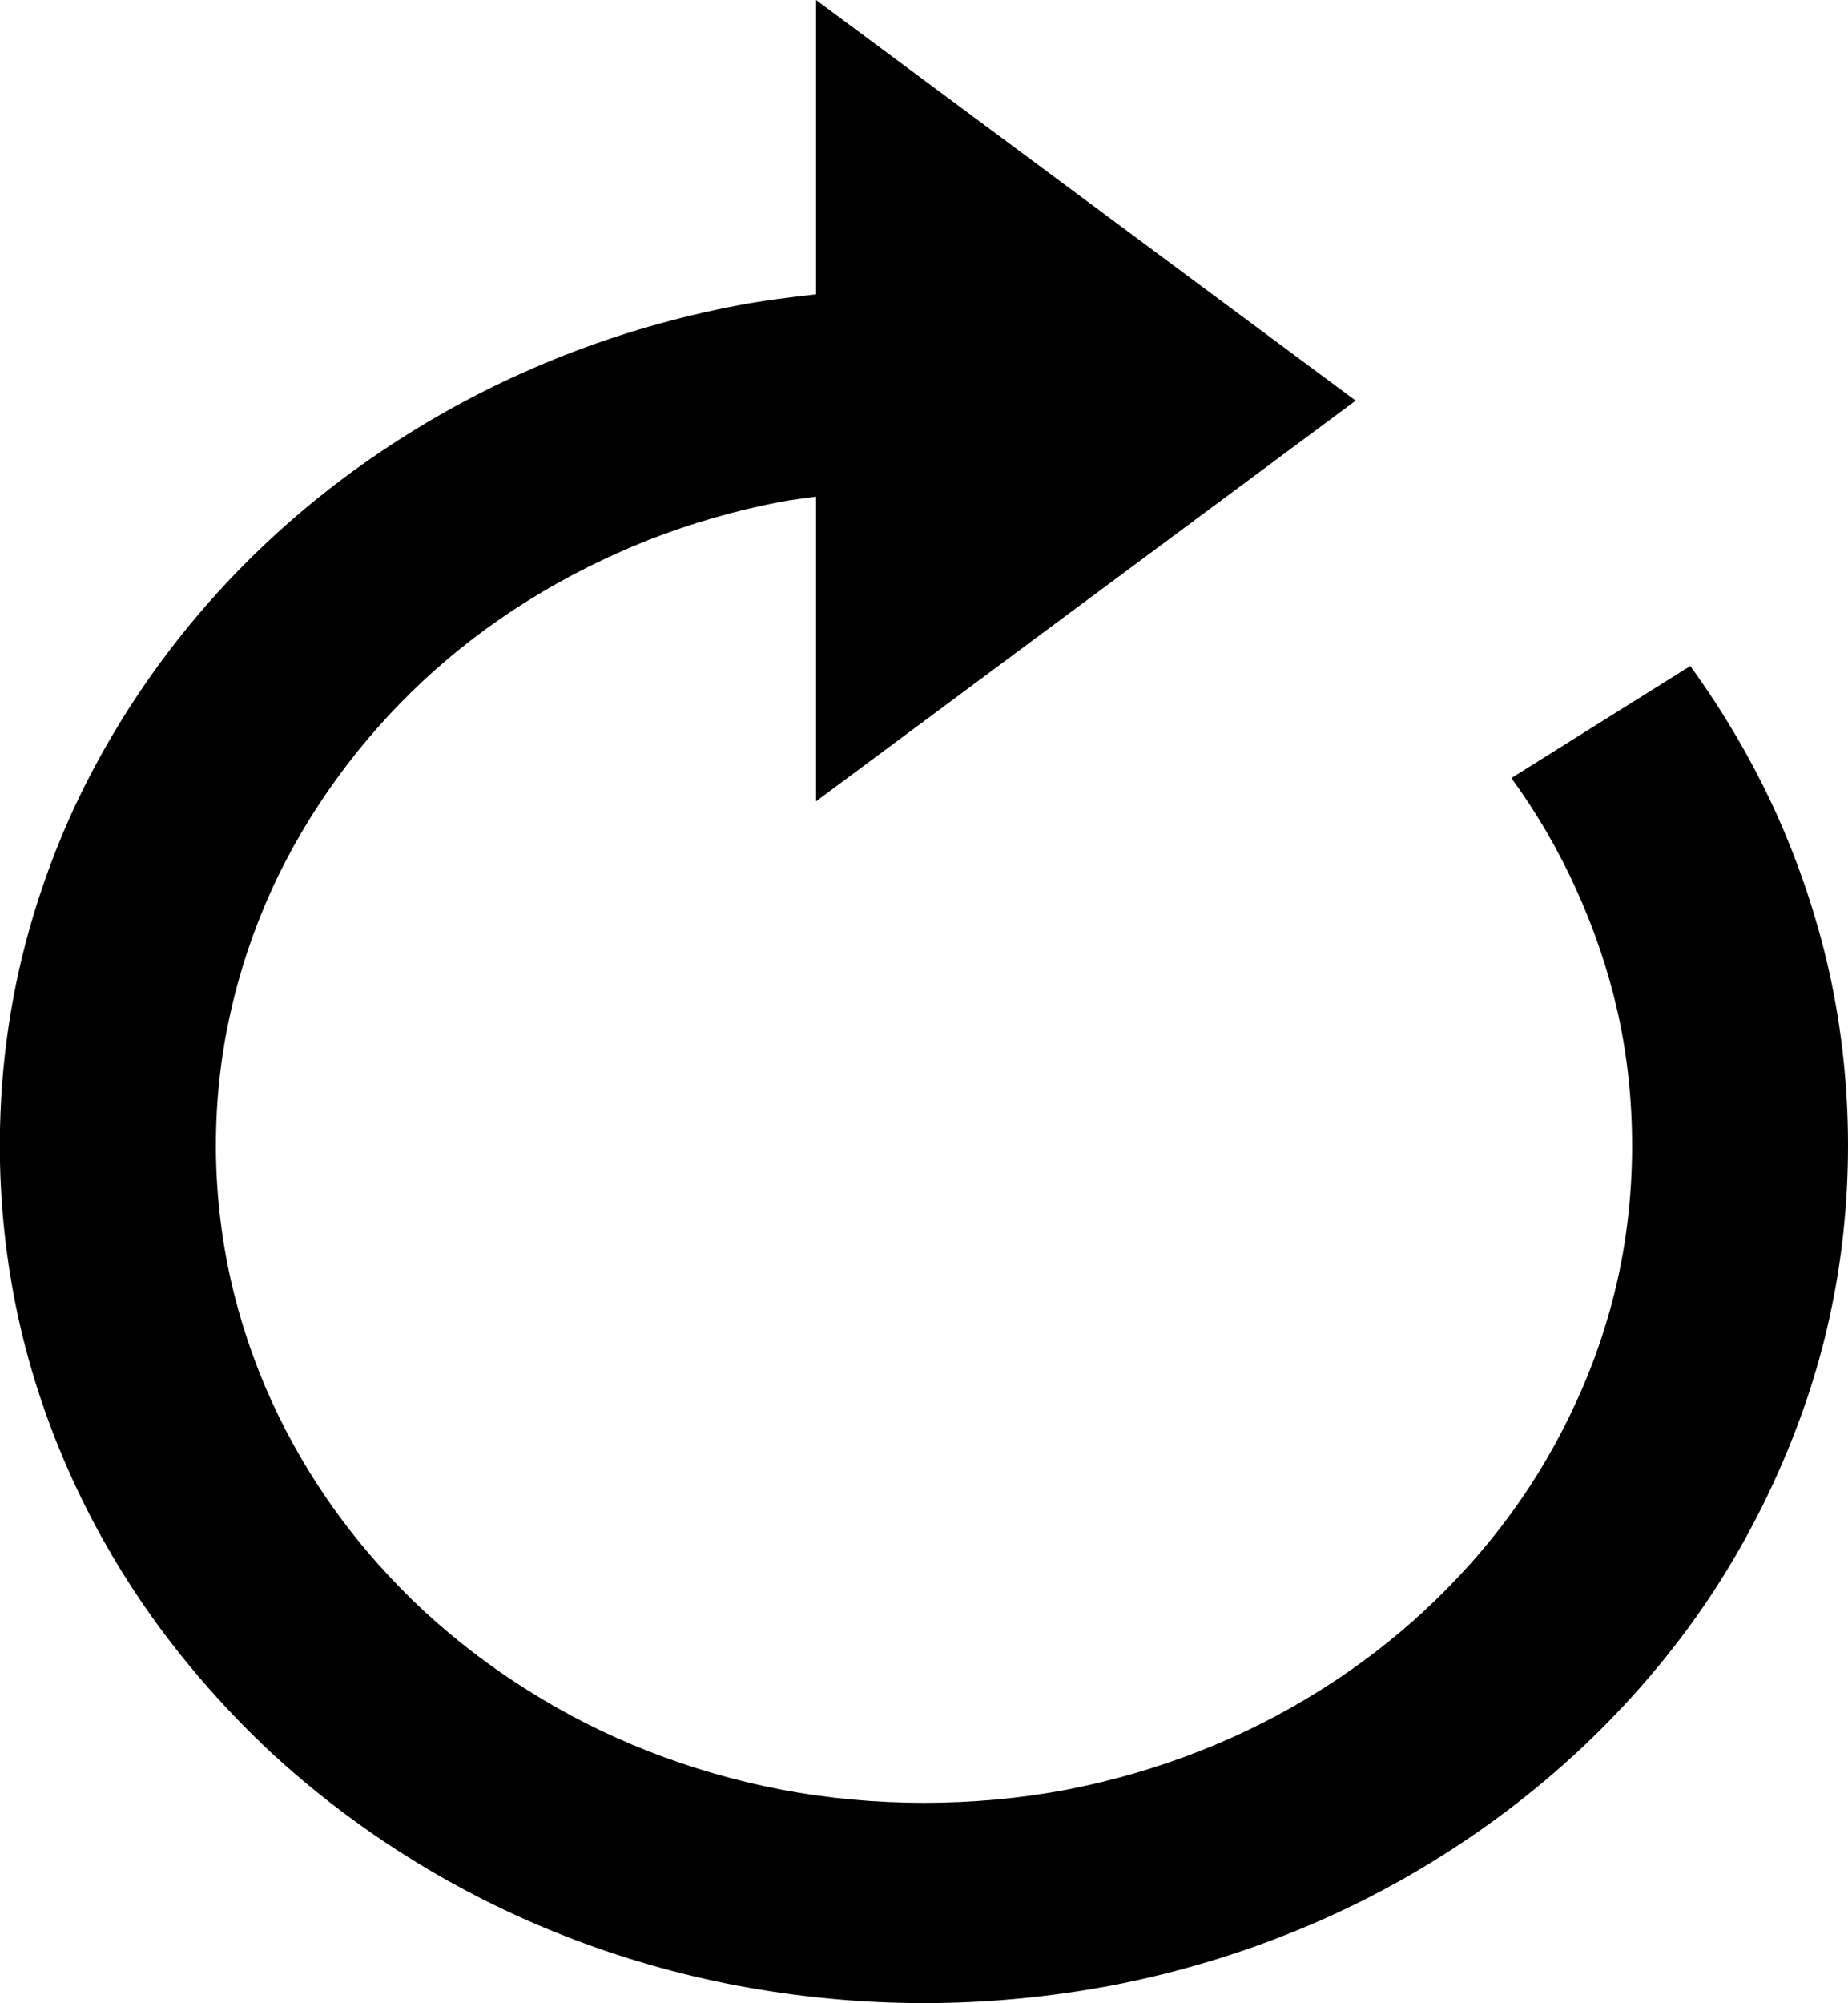 <svg width="12" height="13" version="1.1" viewBox="0 0 12 13" xmlns="http://www.w3.org/2000/svg">
	<path d="m5.299 0v1.91c-0.17 0.019-0.34 0.04-0.508 0.072-0.385 0.073-0.765 0.182-1.127 0.324-0.357 0.14-0.7 0.313-1.02 0.514-0.318 0.199-0.616 0.426-0.887 0.678-0.272 0.252-0.518 0.53-0.732 0.824-0.216 0.297-0.403 0.615-0.555 0.945-0.153 0.337-0.271 0.688-0.35 1.045-0.081 0.366-0.121 0.745-0.121 1.123s0.041 0.755 0.121 1.121c0.079 0.358 0.197 0.708 0.35 1.043 0.151 0.331 0.338 0.65 0.555 0.947 0.214 0.292 0.46 0.569 0.732 0.824 0.273 0.252 0.571 0.48 0.887 0.678 0.322 0.202 0.664 0.375 1.02 0.514 0.362 0.142 0.74 0.251 1.127 0.324 0.395 0.074 0.802 0.113 1.209 0.113s0.814-0.039 1.211-0.113c0.386-0.074 0.764-0.183 1.123-0.324 0.355-0.138 0.7-0.312 1.021-0.514 0.317-0.199 0.616-0.427 0.889-0.68 0.272-0.253 0.518-0.528 0.732-0.822 0.219-0.3 0.402-0.62 0.551-0.947 0.154-0.338 0.274-0.689 0.352-1.045 0.081-0.366 0.121-0.743 0.121-1.121 0-0.377-0.04-0.754-0.121-1.121-0.079-0.355-0.197-0.707-0.35-1.045-0.15-0.328-0.336-0.646-0.553-0.945l-1.162 0.727c0.167 0.229 0.308 0.472 0.422 0.725 0.118 0.259 0.209 0.53 0.27 0.801 0.062 0.281 0.092 0.57 0.092 0.859 0 0.29-0.03 0.581-0.092 0.861-0.06 0.272-0.15 0.541-0.27 0.801-0.114 0.251-0.255 0.494-0.422 0.723-0.164 0.226-0.354 0.437-0.562 0.631-0.208 0.193-0.437 0.368-0.682 0.521-0.247 0.155-0.509 0.287-0.781 0.393-0.277 0.109-0.567 0.193-0.861 0.25-0.605 0.114-1.251 0.114-1.854 0-0.296-0.057-0.588-0.141-0.865-0.25-0.271-0.106-0.533-0.238-0.779-0.393-0.243-0.151-0.471-0.327-0.68-0.519-0.209-0.195-0.399-0.409-0.562-0.633-0.166-0.228-0.308-0.472-0.424-0.725-0.117-0.257-0.207-0.525-0.268-0.799-0.062-0.28-0.094-0.571-0.094-0.861 0-0.291 0.031-0.579 0.094-0.859 0.06-0.273 0.151-0.543 0.268-0.801 0.116-0.254 0.259-0.496 0.424-0.723 0.164-0.226 0.352-0.439 0.56-0.633 0.207-0.193 0.437-0.369 0.682-0.521 0.245-0.153 0.509-0.285 0.781-0.393 0.277-0.108 0.567-0.192 0.861-0.248 0.075-0.014 0.151-0.022 0.227-0.033v1.977l3.504-2.6z"/>
</svg>
